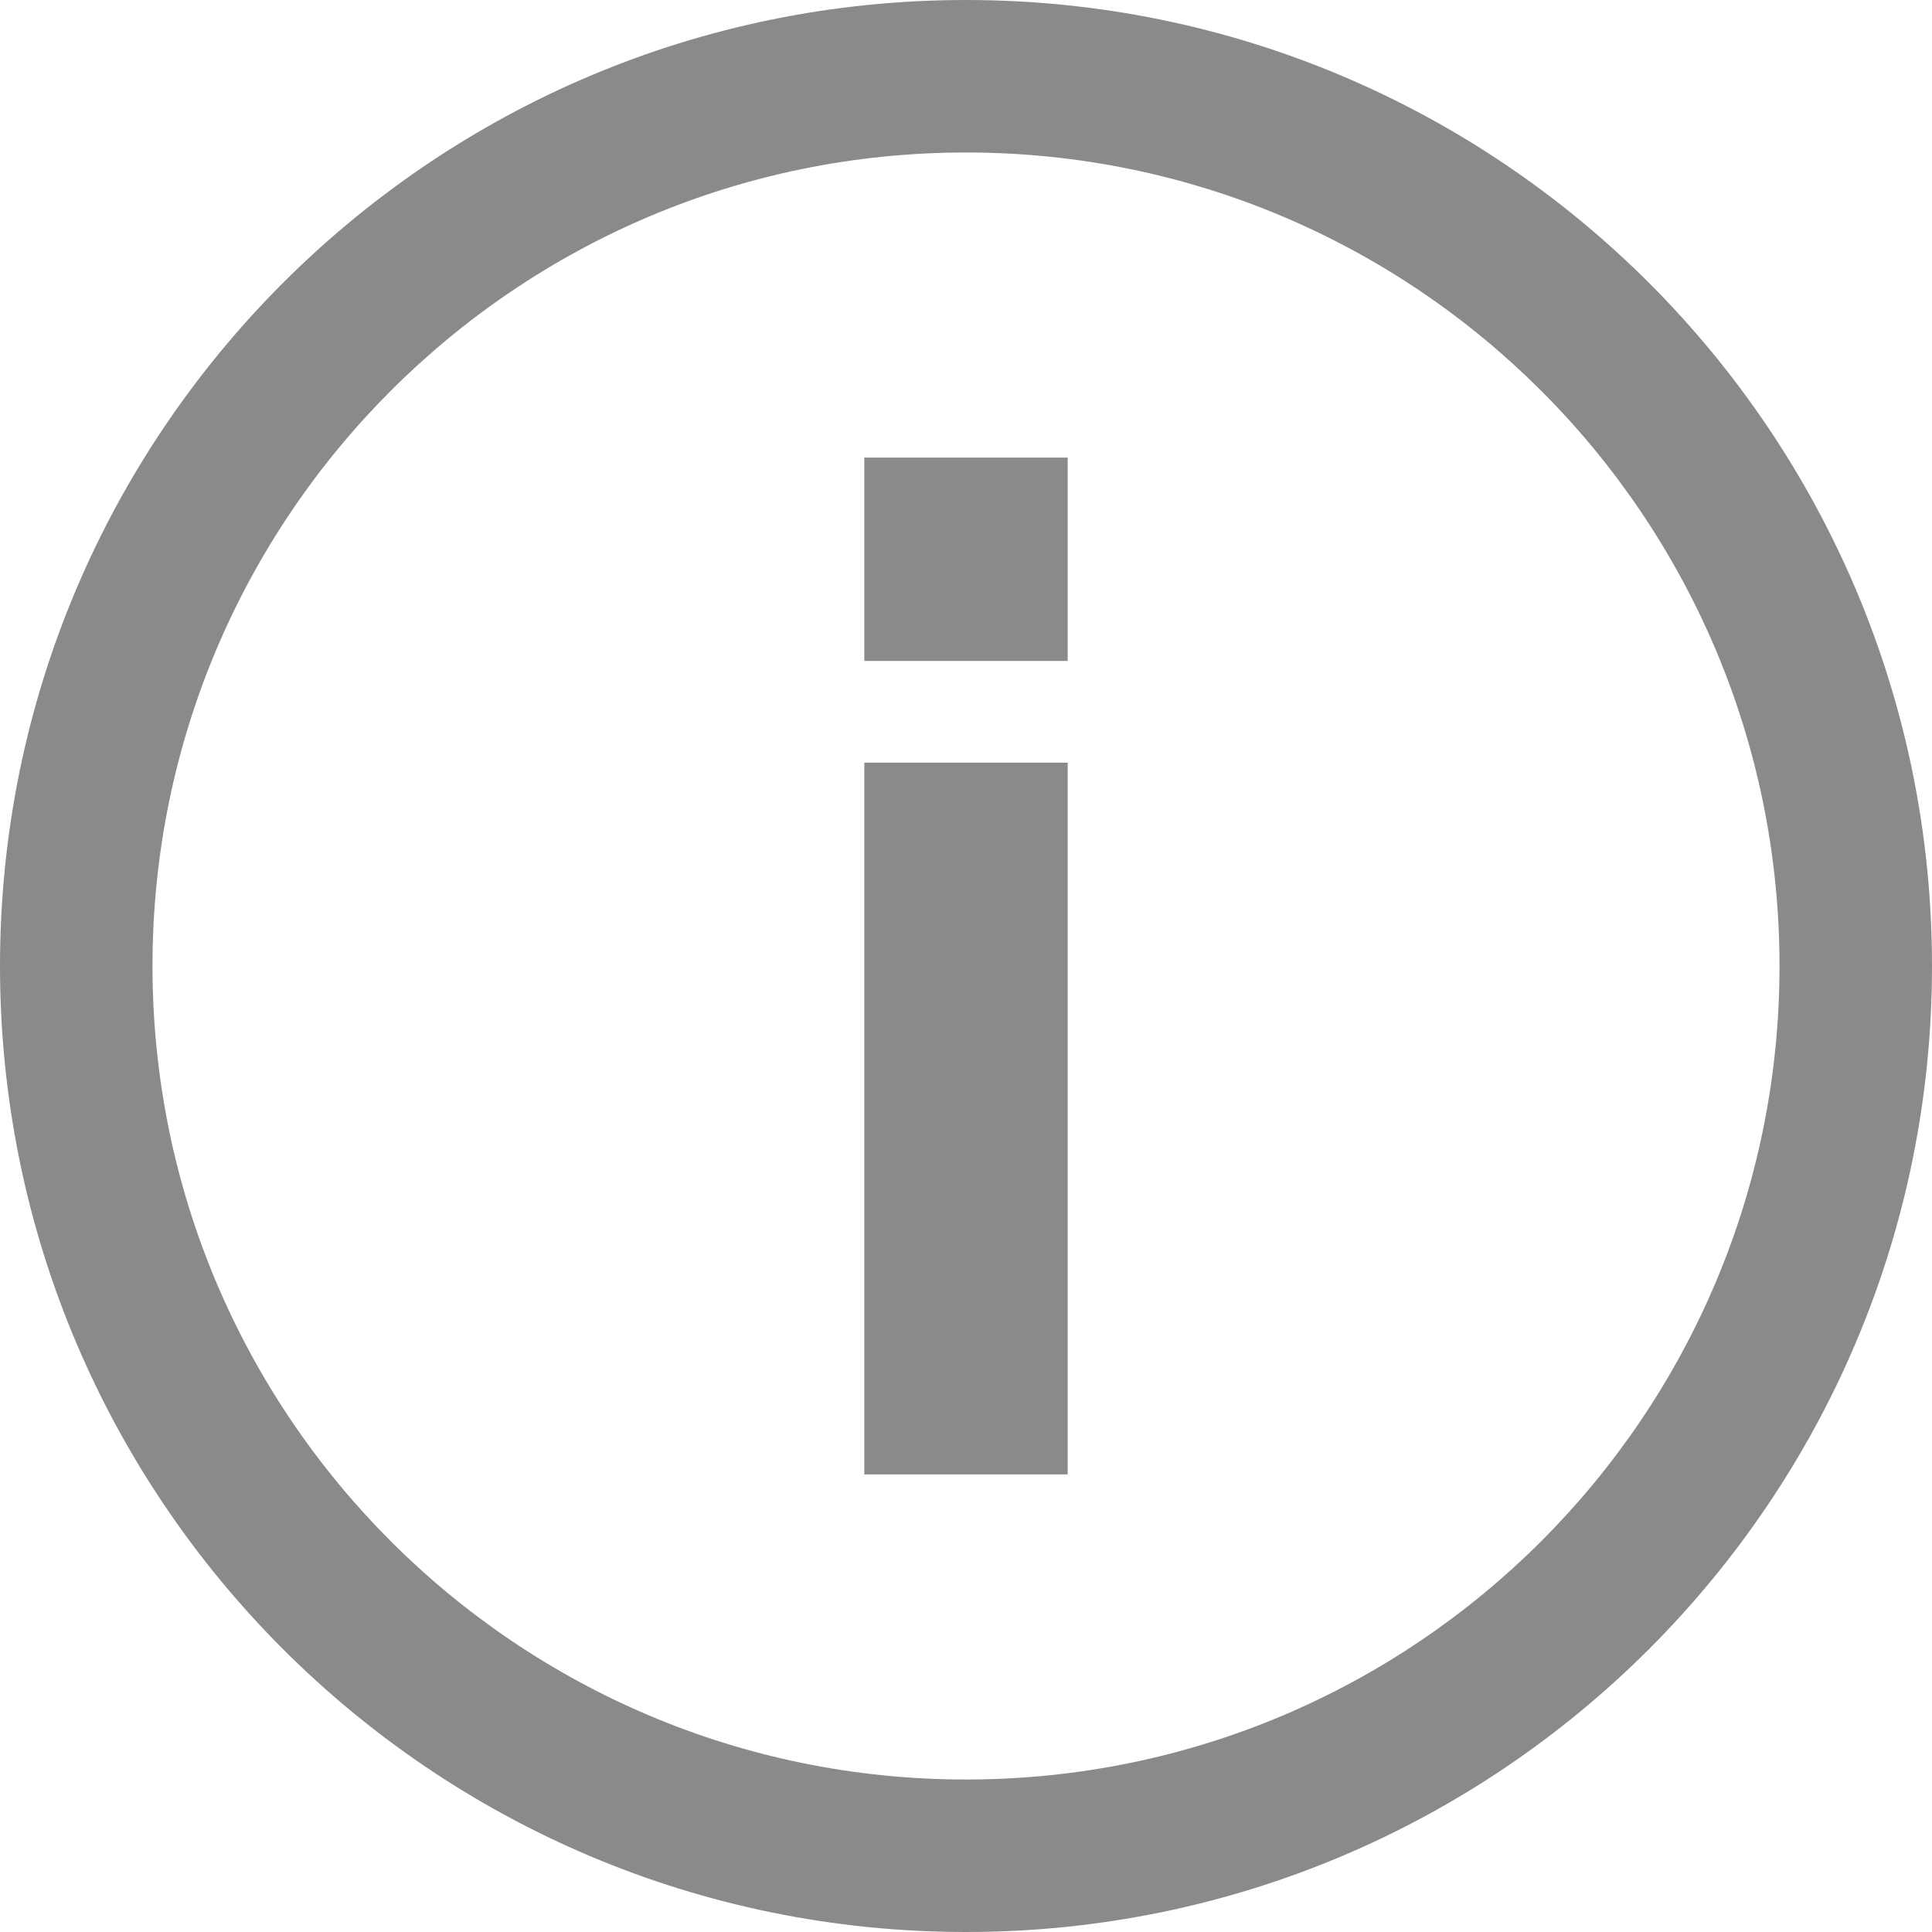<?xml version="1.0" standalone="no"?><!DOCTYPE svg PUBLIC "-//W3C//DTD SVG 1.1//EN" "http://www.w3.org/Graphics/SVG/1.1/DTD/svg11.dtd"><svg t="1545964932676" class="icon" style="" viewBox="0 0 1024 1024" version="1.1" xmlns="http://www.w3.org/2000/svg" p-id="6601" xmlns:xlink="http://www.w3.org/1999/xlink" width="14" height="14"><defs><style type="text/css"></style></defs><path d="M512 1024C229.23 1024 0 794.77 0 512S229.23 0 512 0s512 229.23 512 512-229.23 512-512 512z m0-80.823c238.117 0 431.177-193.061 431.177-431.177C943.177 273.883 750.08 80.823 512 80.823 273.883 80.823 80.823 273.92 80.823 512c0 238.117 193.061 431.177 431.177 431.177z m-53.906-538.953h107.813v377.234h-107.813V404.224z m0-161.682h107.813v107.776h-107.813V242.542z" p-id="6602" fill="#8a8a8a"></path></svg>